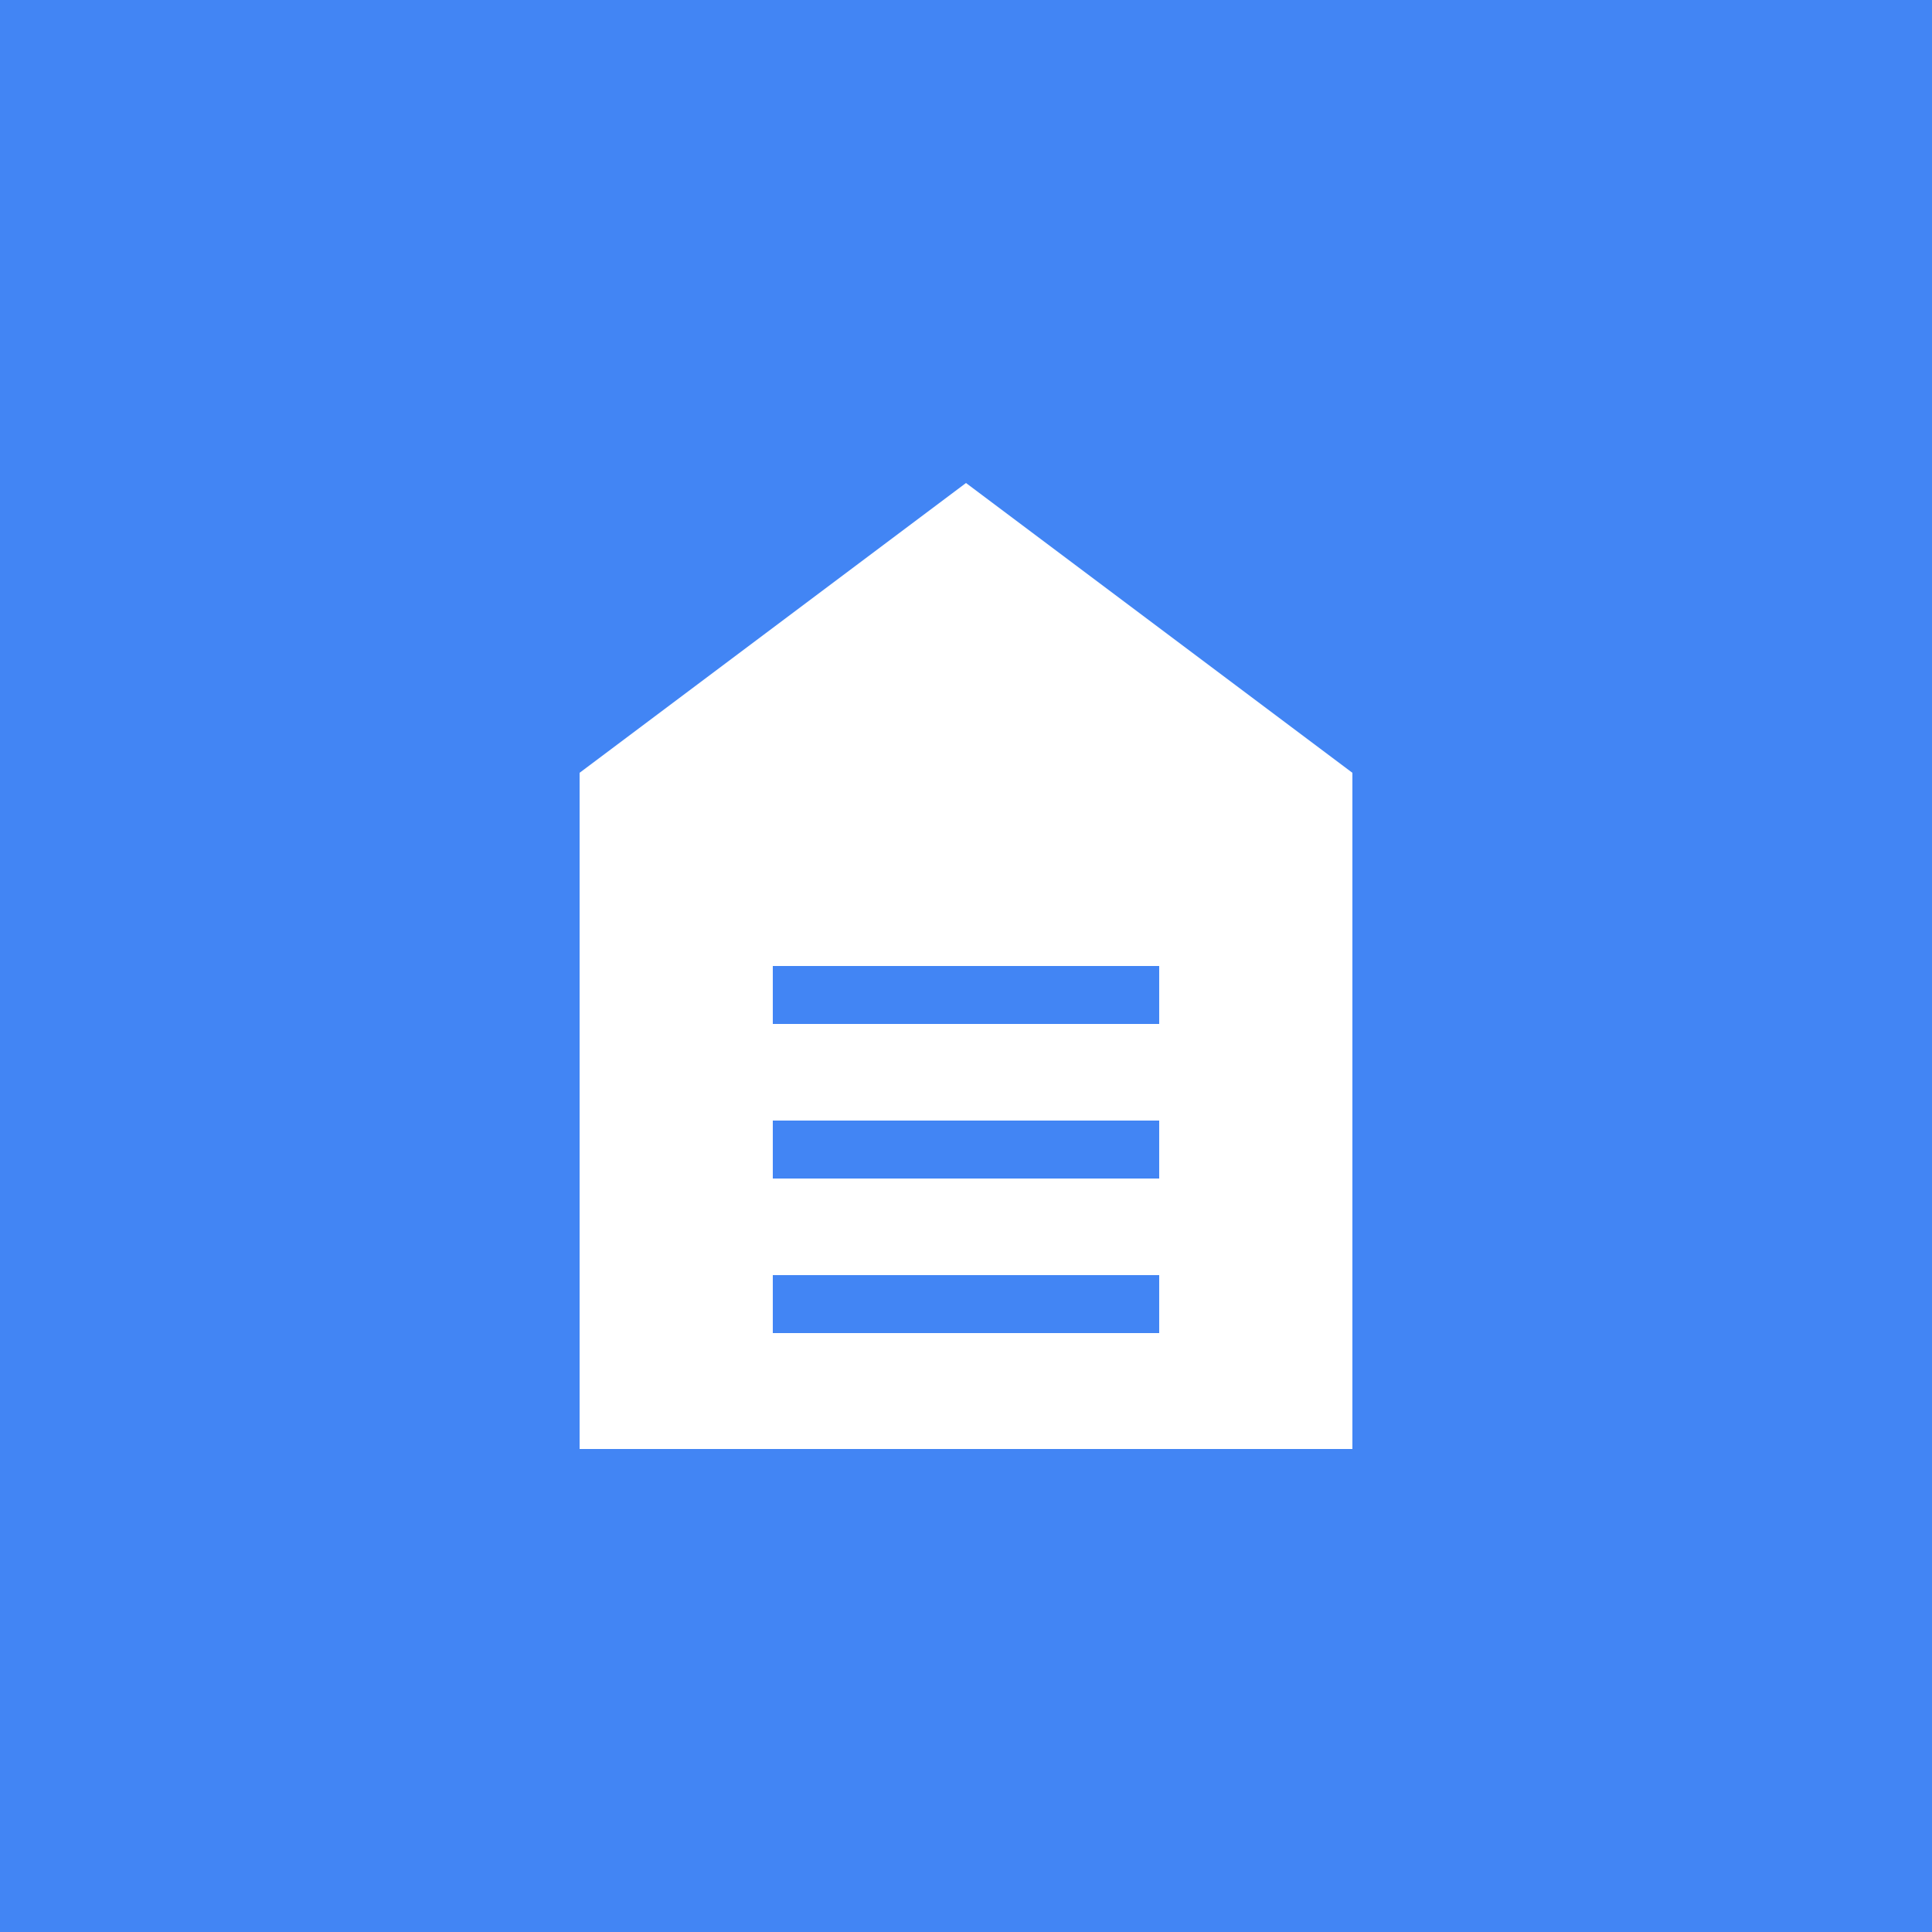 <svg xmlns="http://www.w3.org/2000/svg" viewBox="0 0 100 100">
  <rect width="100" height="100" fill="#4285f4"/>
  <path d="M30 40 L50 25 L70 40 L70 75 L30 75 Z" fill="#fff"/>
  <rect x="40" y="50" width="20" height="3" fill="#4285f4"/>
  <rect x="40" y="58" width="20" height="3" fill="#4285f4"/>
  <rect x="40" y="66" width="20" height="3" fill="#4285f4"/>
</svg>
